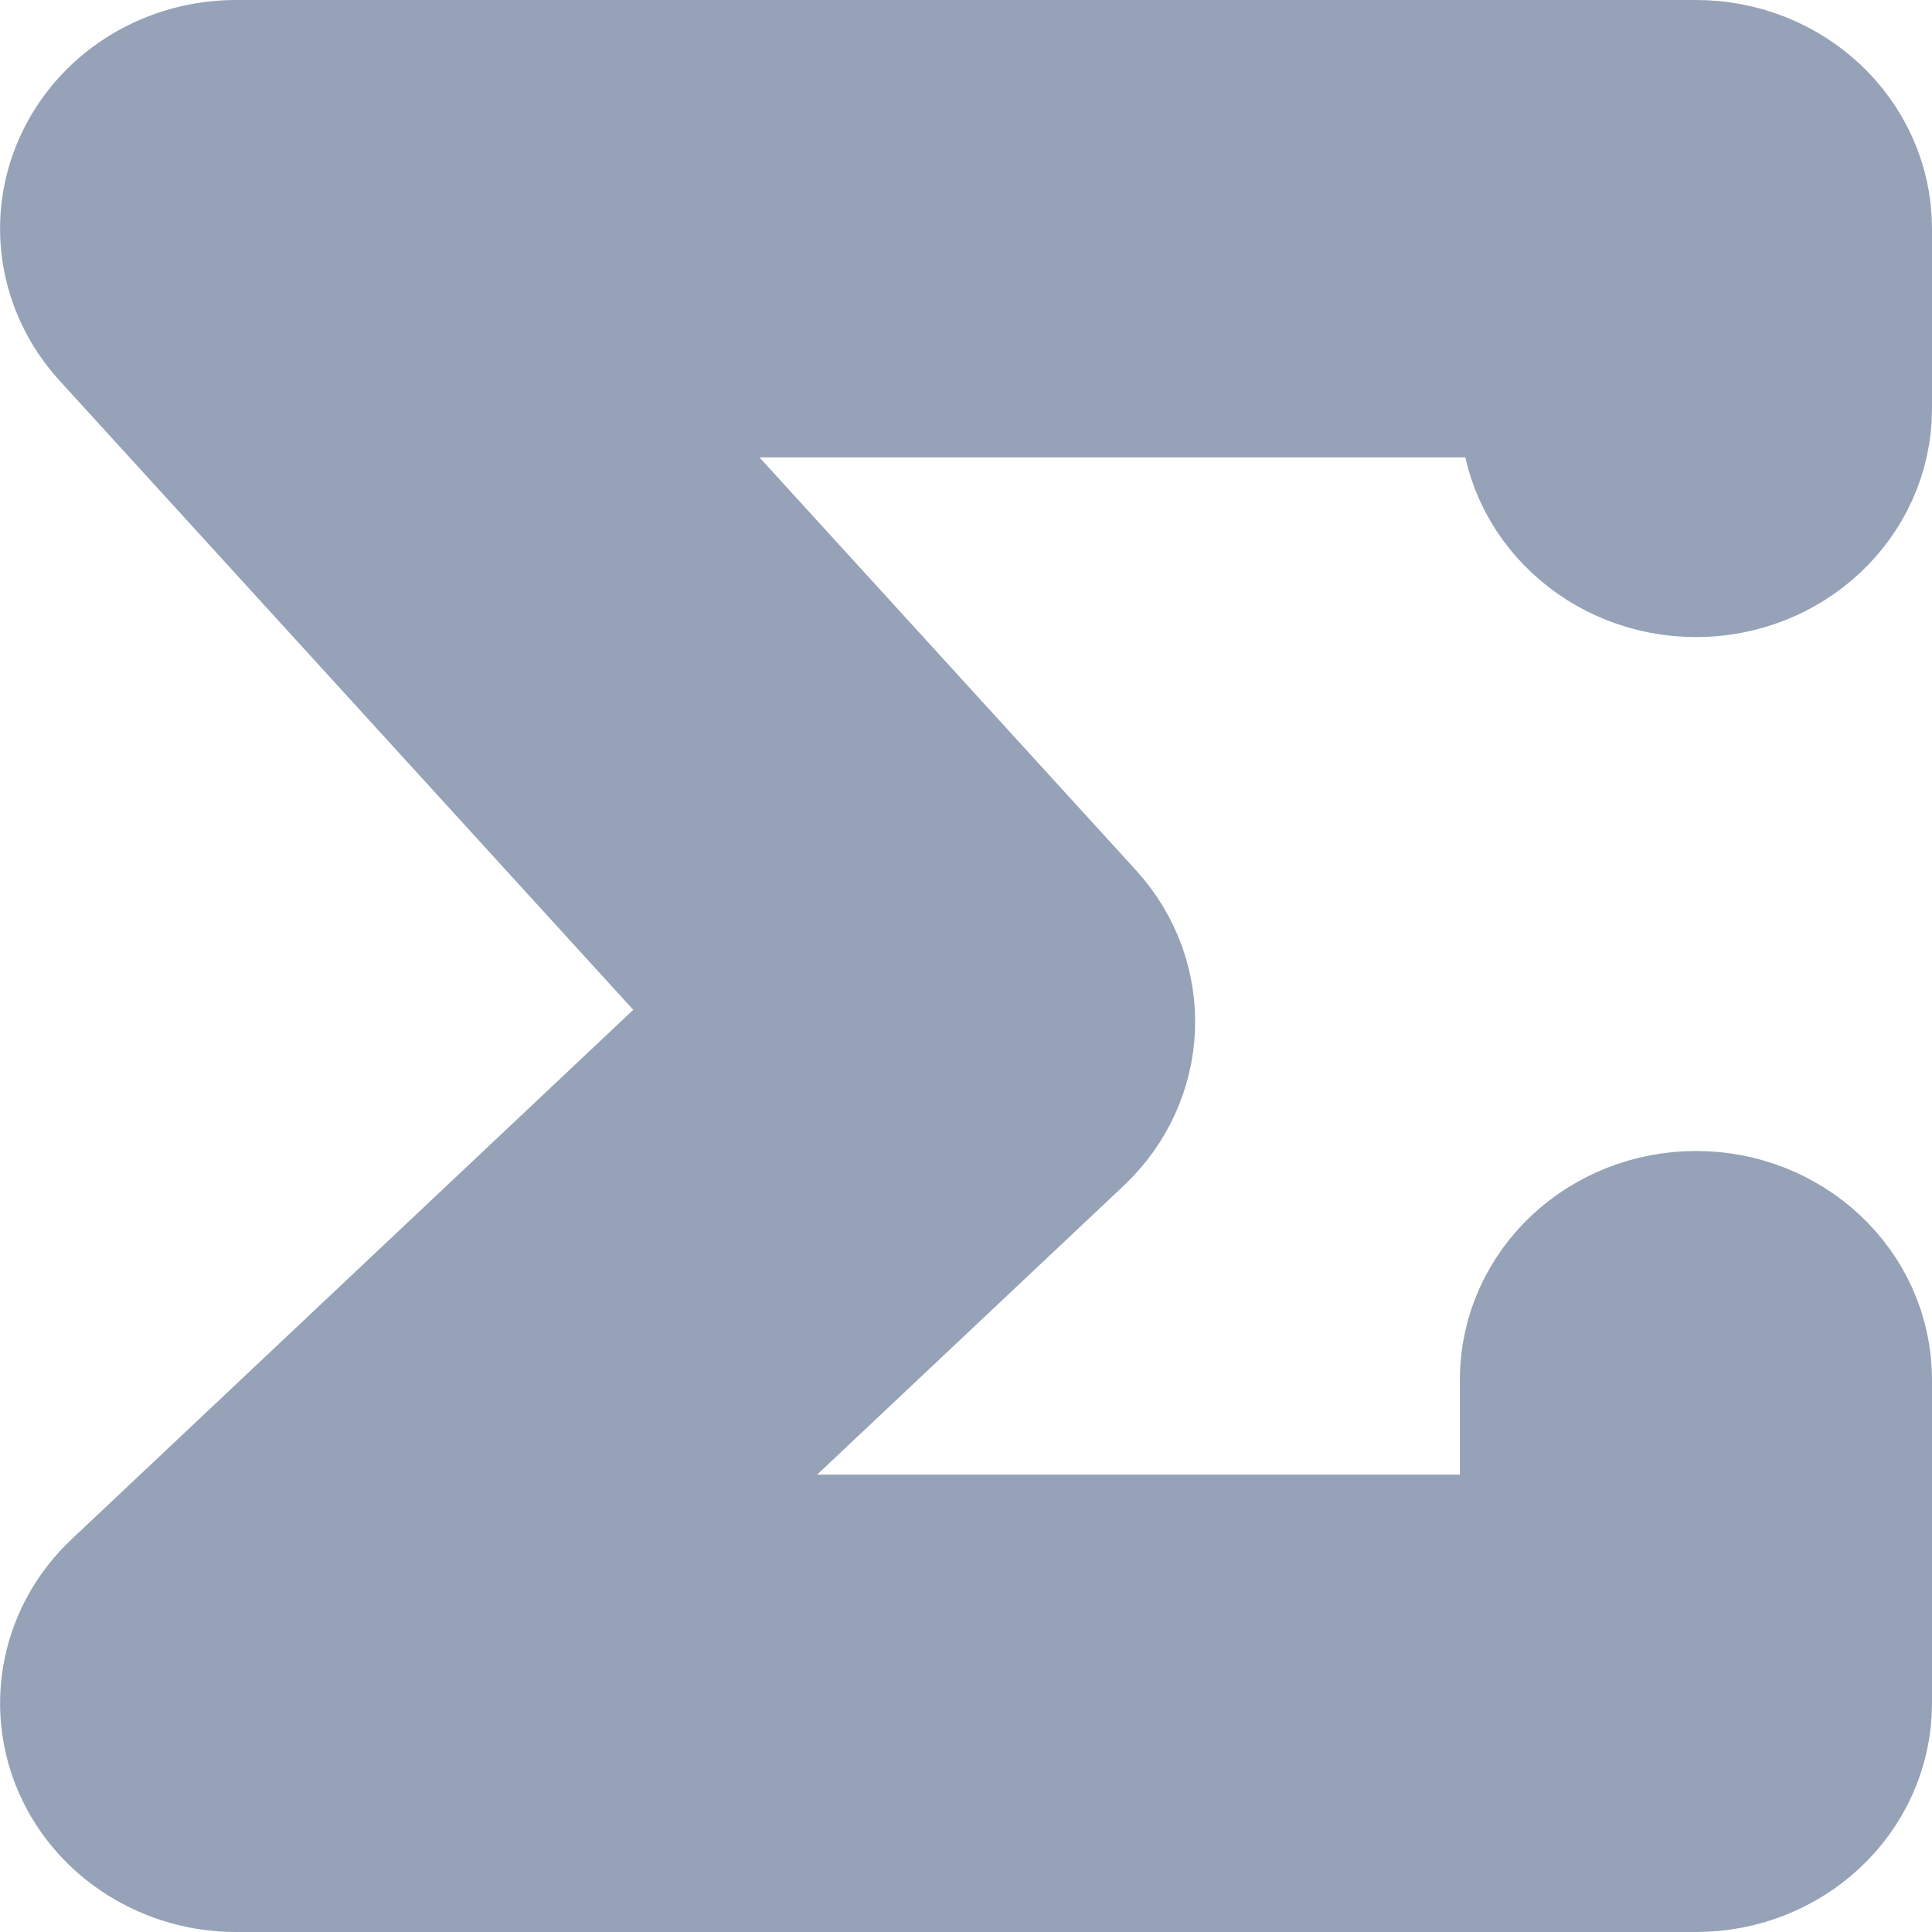 <svg width="8" height="8" viewBox="0 0 8 8" fill="none" xmlns="http://www.w3.org/2000/svg">
<path d="M0.537 7.225C0.611 7.391 0.785 7.5 0.977 7.5H7.023C7.286 7.5 7.5 7.3 7.5 7.053V5.713C7.5 5.466 7.286 5.266 7.023 5.266C6.759 5.266 6.545 5.466 6.545 5.713V6.606H2.124L4.31 4.546C4.485 4.381 4.496 4.118 4.335 3.941L2.012 1.394H6.545V1.692C6.545 1.938 6.759 2.138 7.023 2.138C7.286 2.138 7.5 1.938 7.5 1.692V0.947C7.5 0.7 7.286 0.5 7.023 0.5H0.977C0.791 0.5 0.622 0.601 0.544 0.76C0.466 0.918 0.494 1.104 0.614 1.237L3.323 4.208L0.639 6.738C0.503 6.866 0.463 7.058 0.537 7.225Z" fill="#96A2B7" stroke="#96A2B7"/>
</svg>

